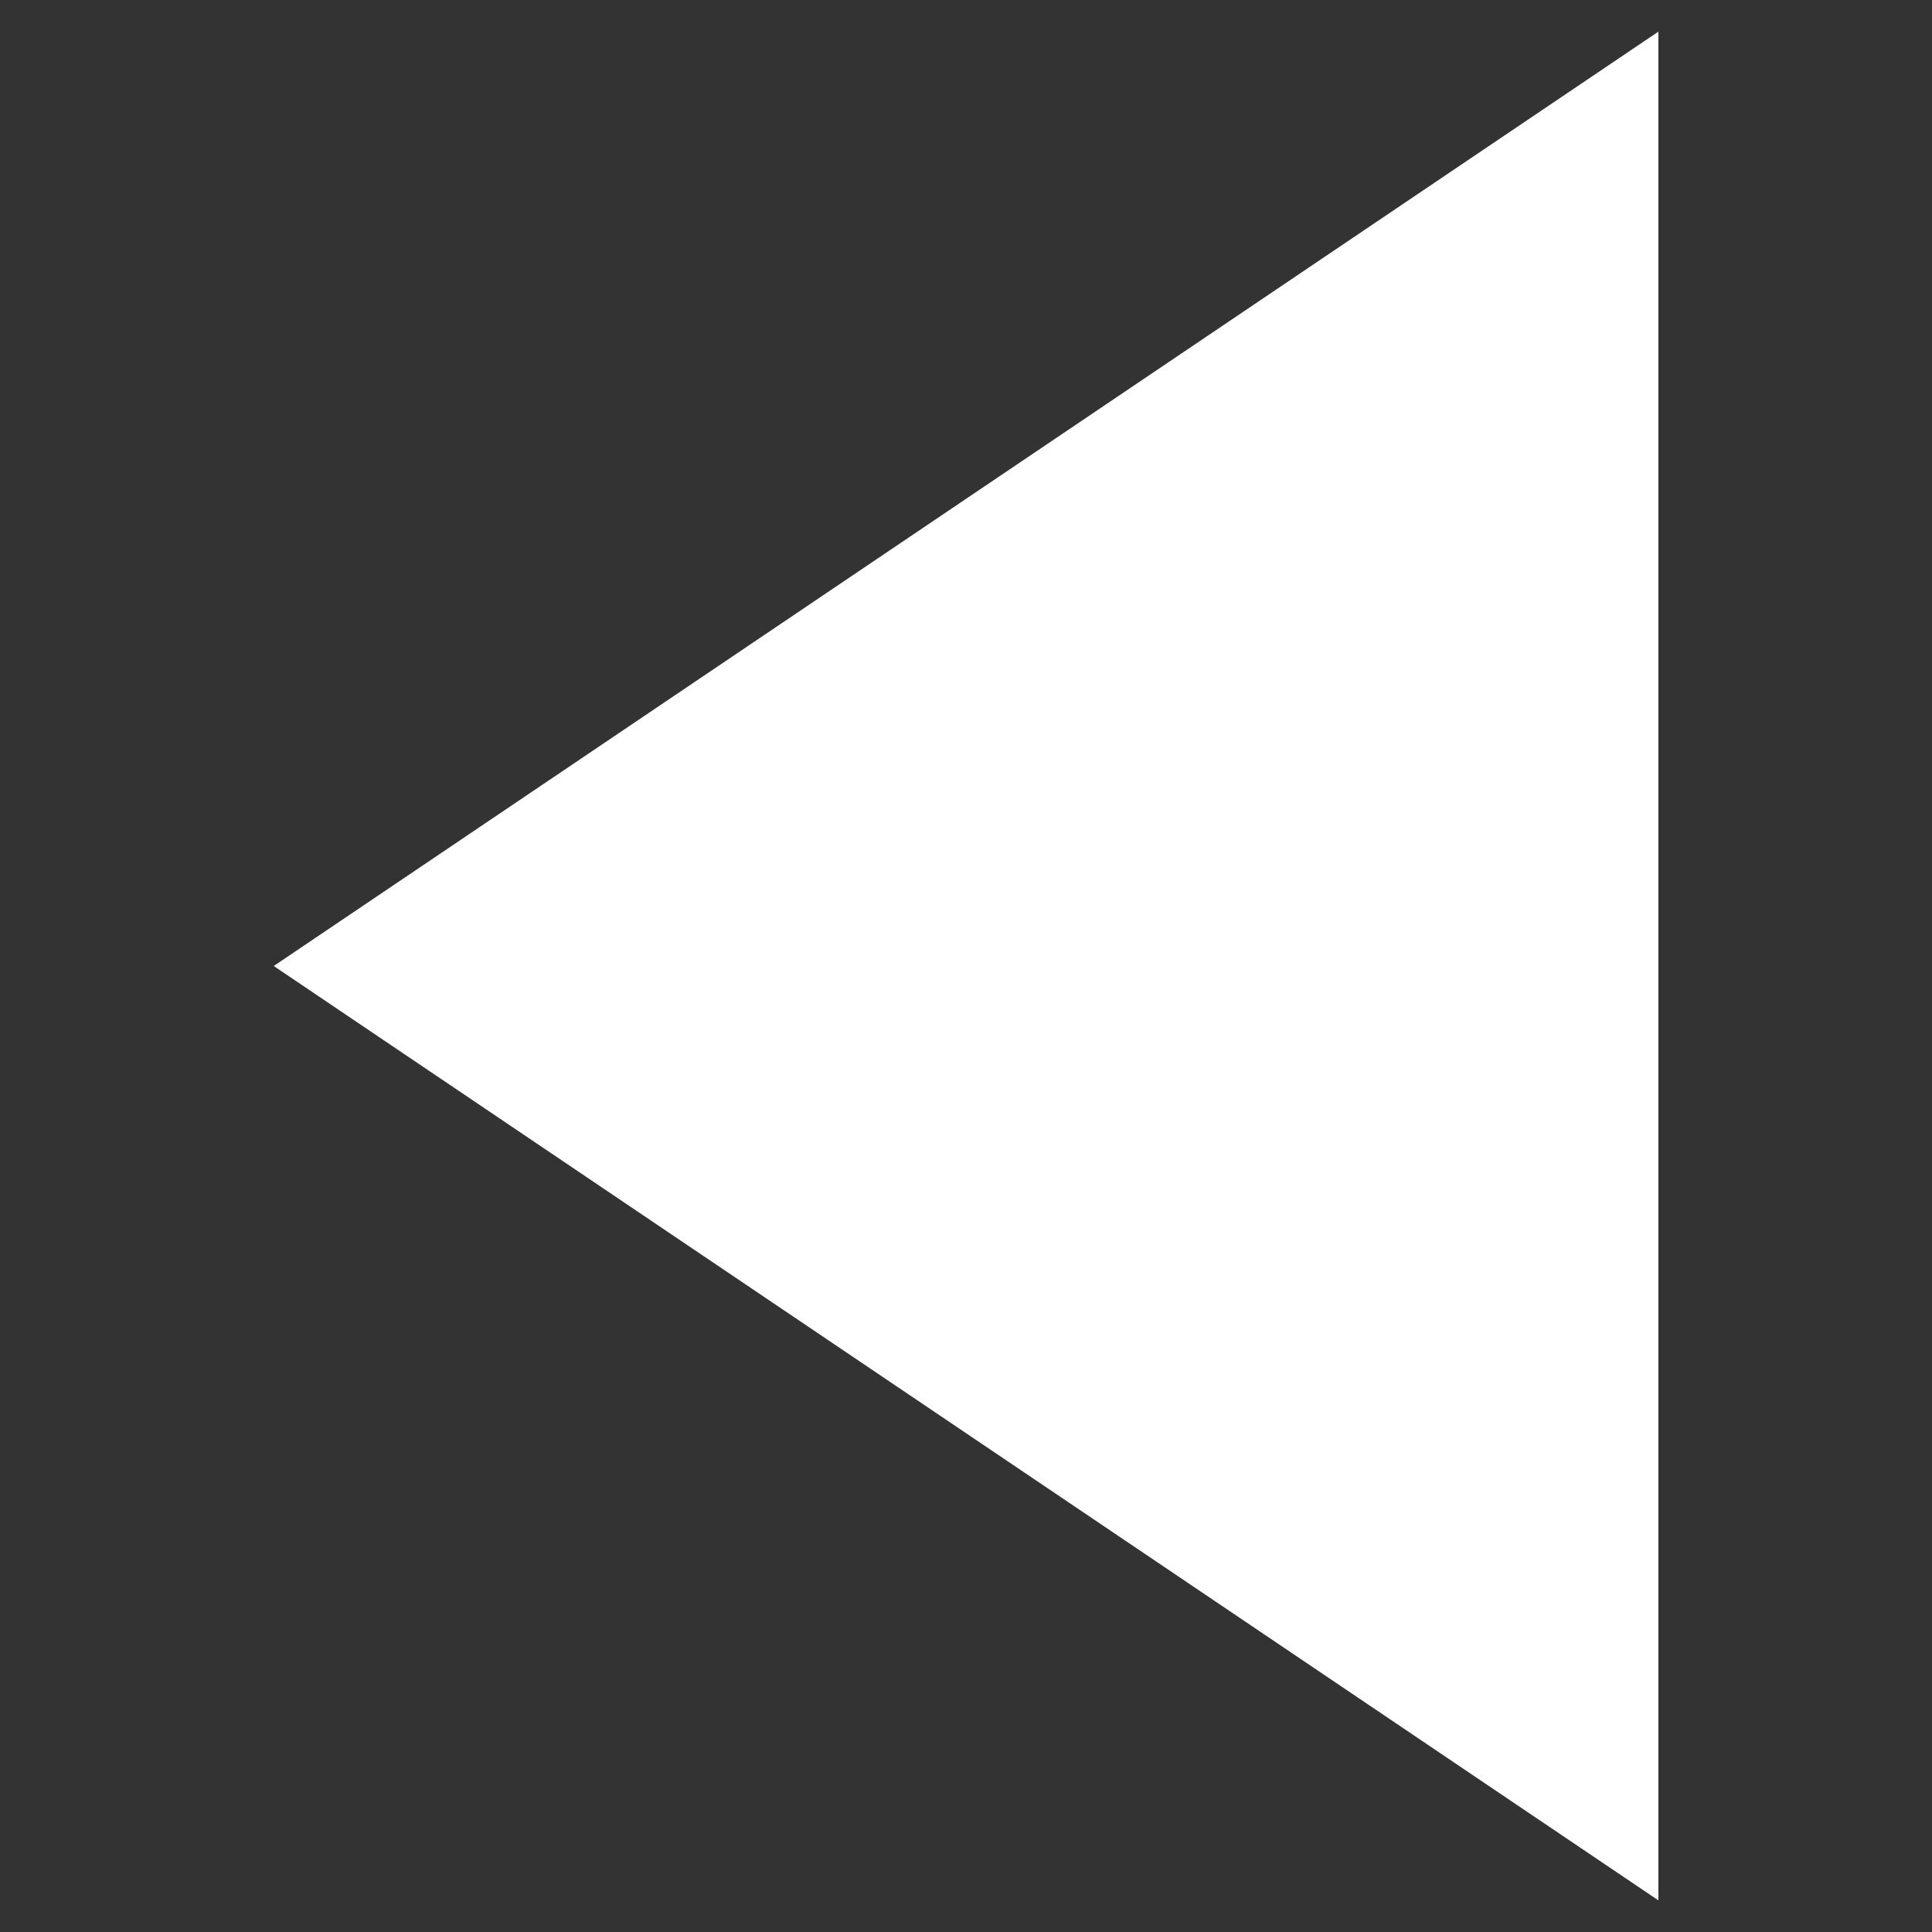 <?xml version="1.0" encoding="UTF-8"?>
<svg fill="#fff" version="1.1" viewBox="0 0 16 16" xmlns="http://www.w3.org/2000/svg"><rect x="0" y="0" width="16" height="16" fill="#333333" stroke="none"/><path d="m13.734 0.262-11.467 7.738 11.467 7.738z" fill="#fff"/></svg>
